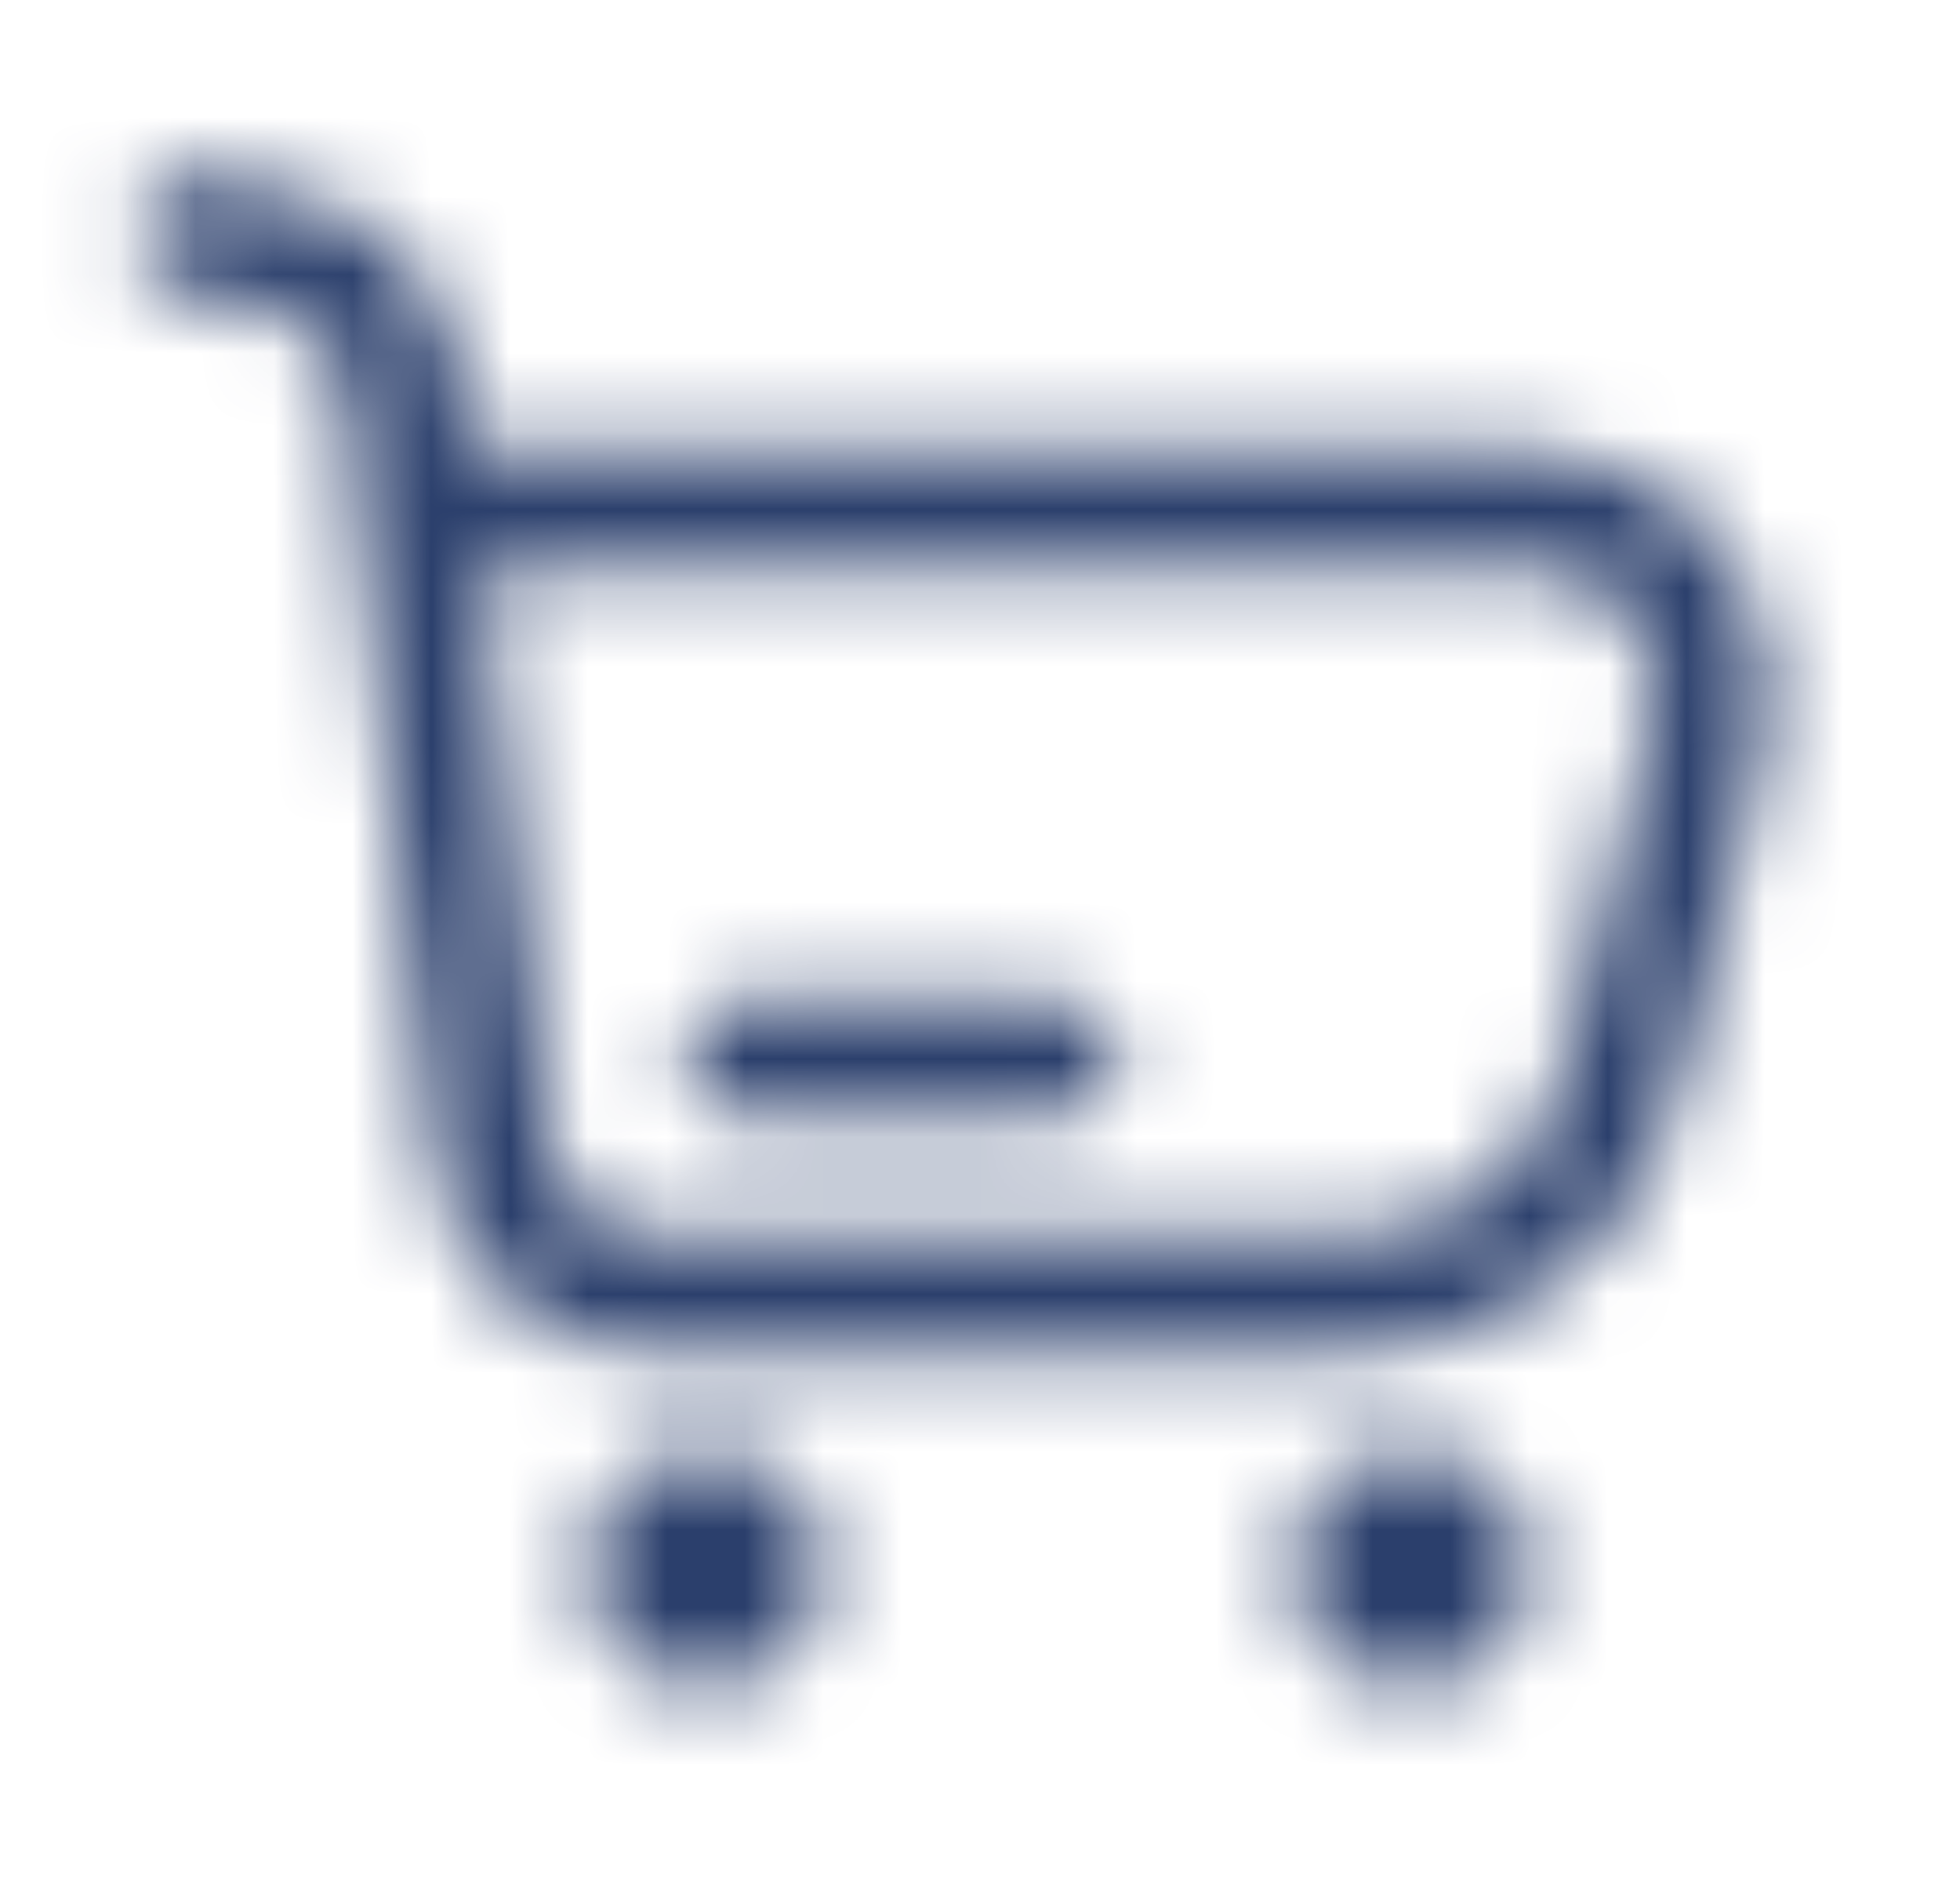 <svg width="25" height="24" viewBox="0 0 25 24" fill="none" xmlns="http://www.w3.org/2000/svg">
<mask id="mask0_1824_10842" style="mask-type:alpha" maskUnits="userSpaceOnUse" x="1" y="2" width="22" height="20">
<path d="M2.5 3L3.549 3.21C4.411 3.382 5.06 4.097 5.147 4.972L5.3 6.5M5.3 6.5L6.289 14.738C6.409 15.743 7.262 16.5 8.274 16.5H17.267C18.873 16.5 20.273 15.407 20.663 13.849L21.785 9.358C22.148 7.906 21.05 6.5 19.554 6.5H5.3Z" stroke="#2B3F6C" stroke-width="1.5" stroke-linecap="round"/>
<path d="M13.5 13.5H9.5" stroke="#2B3F6C" stroke-width="1.5" stroke-linecap="round" stroke-linejoin="round"/>
<circle cx="9" cy="20" r="1.5" fill="#2B3F6C"/>
<circle cx="18" cy="20" r="1.5" fill="#2B3F6C"/>
</mask>
<g mask="url(#mask0_1824_10842)">
<rect width="24" height="24" transform="translate(0.5)" fill="#5080FA"/>
<rect x="0.5" width="24" height="24" fill="#2B3F6C"/>
</g>
</svg>
